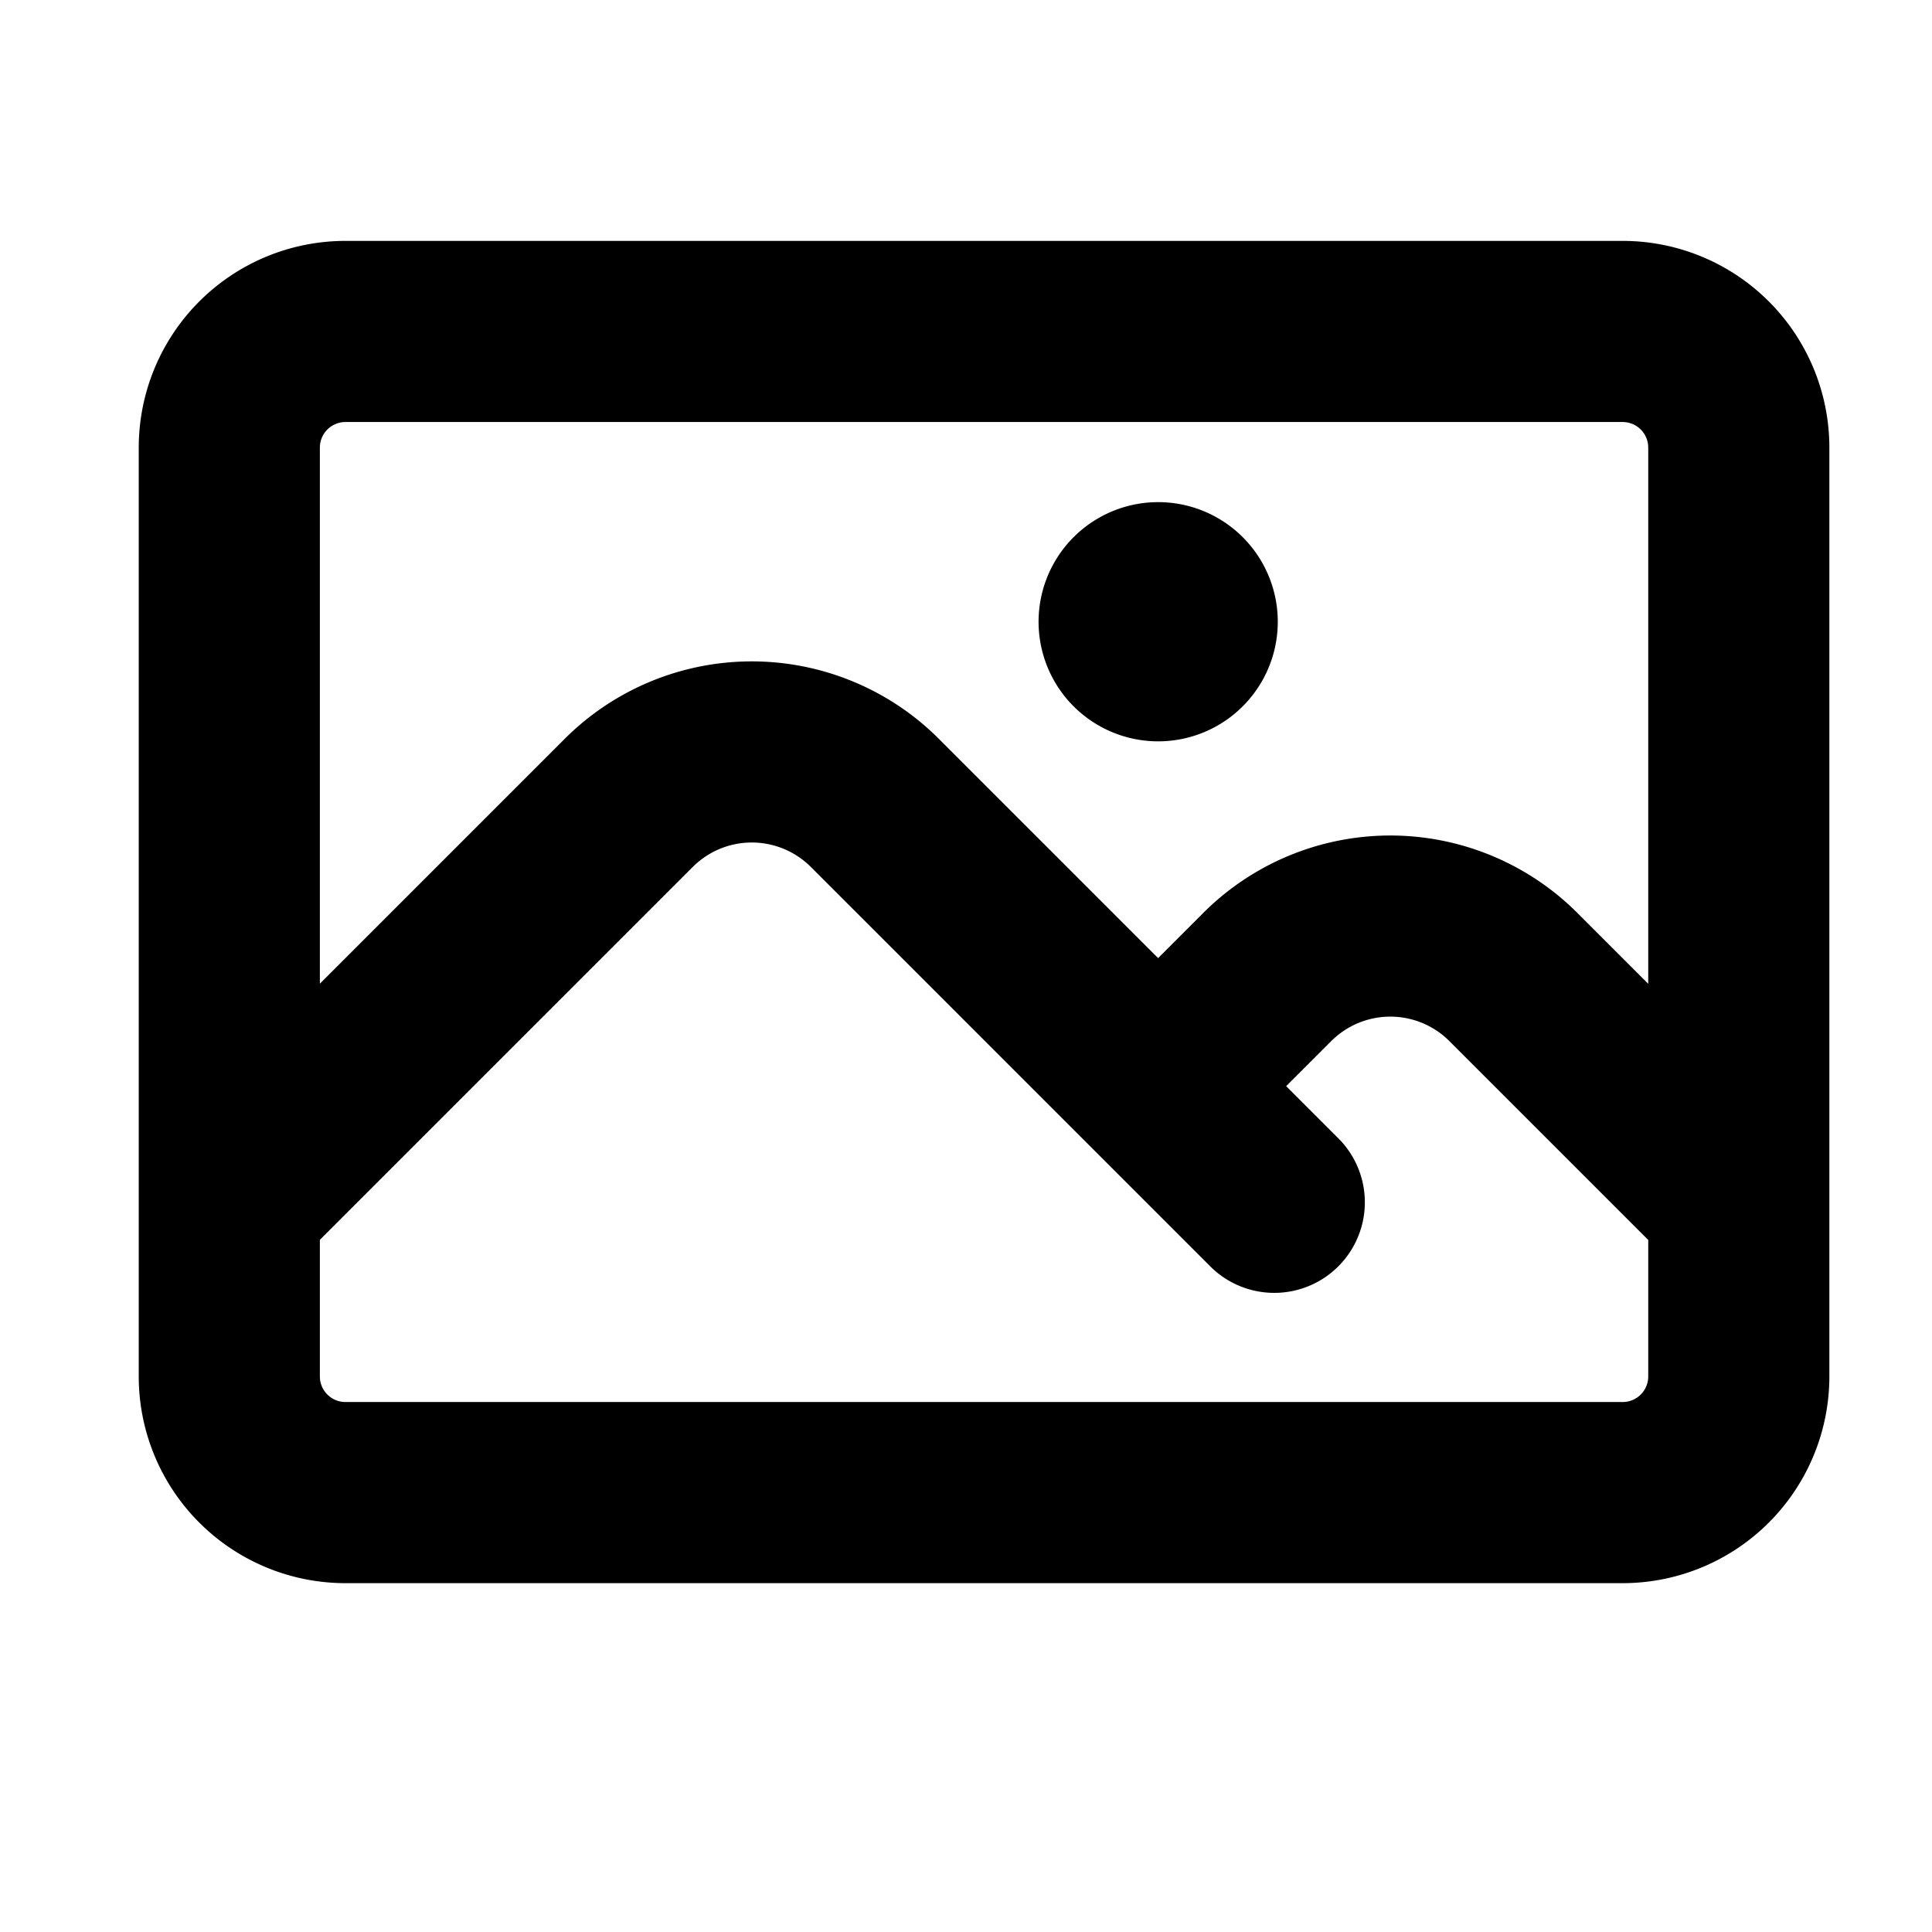 <svg width="16" height="16" xmlns="http://www.w3.org/2000/svg" aria-hidden="true" stroke-width="1.5" stroke="currentColor" fill="none">

 <g>
  <title>Layer 1</title>
  <path stroke="null" id="svg_1" d="m1.899,9.957l3.307,-3.307a1.442,1.442 0 0 1 2.04,0l3.307,3.307m-0.962,-0.962l0.903,-0.903a1.442,1.442 0 0 1 2.04,0l1.865,1.865m-11.538,2.404l10.577,0a0.962,0.962 0 0 0 0.962,-0.962l0,-7.692a0.962,0.962 0 0 0 -0.962,-0.962l-10.577,0a0.962,0.962 0 0 0 -0.962,0.962l0,7.692a0.962,0.962 0 0 0 0.962,0.962zm6.731,-7.212l0.005,0l0,0.005l-0.005,0l0,-0.005zm0.24,0a0.24,0.24 0 1 1 -0.481,0a0.24,0.24 0 0 1 0.481,0z" stroke-linejoin="round" stroke-linecap="round"/>
 </g>
</svg>
